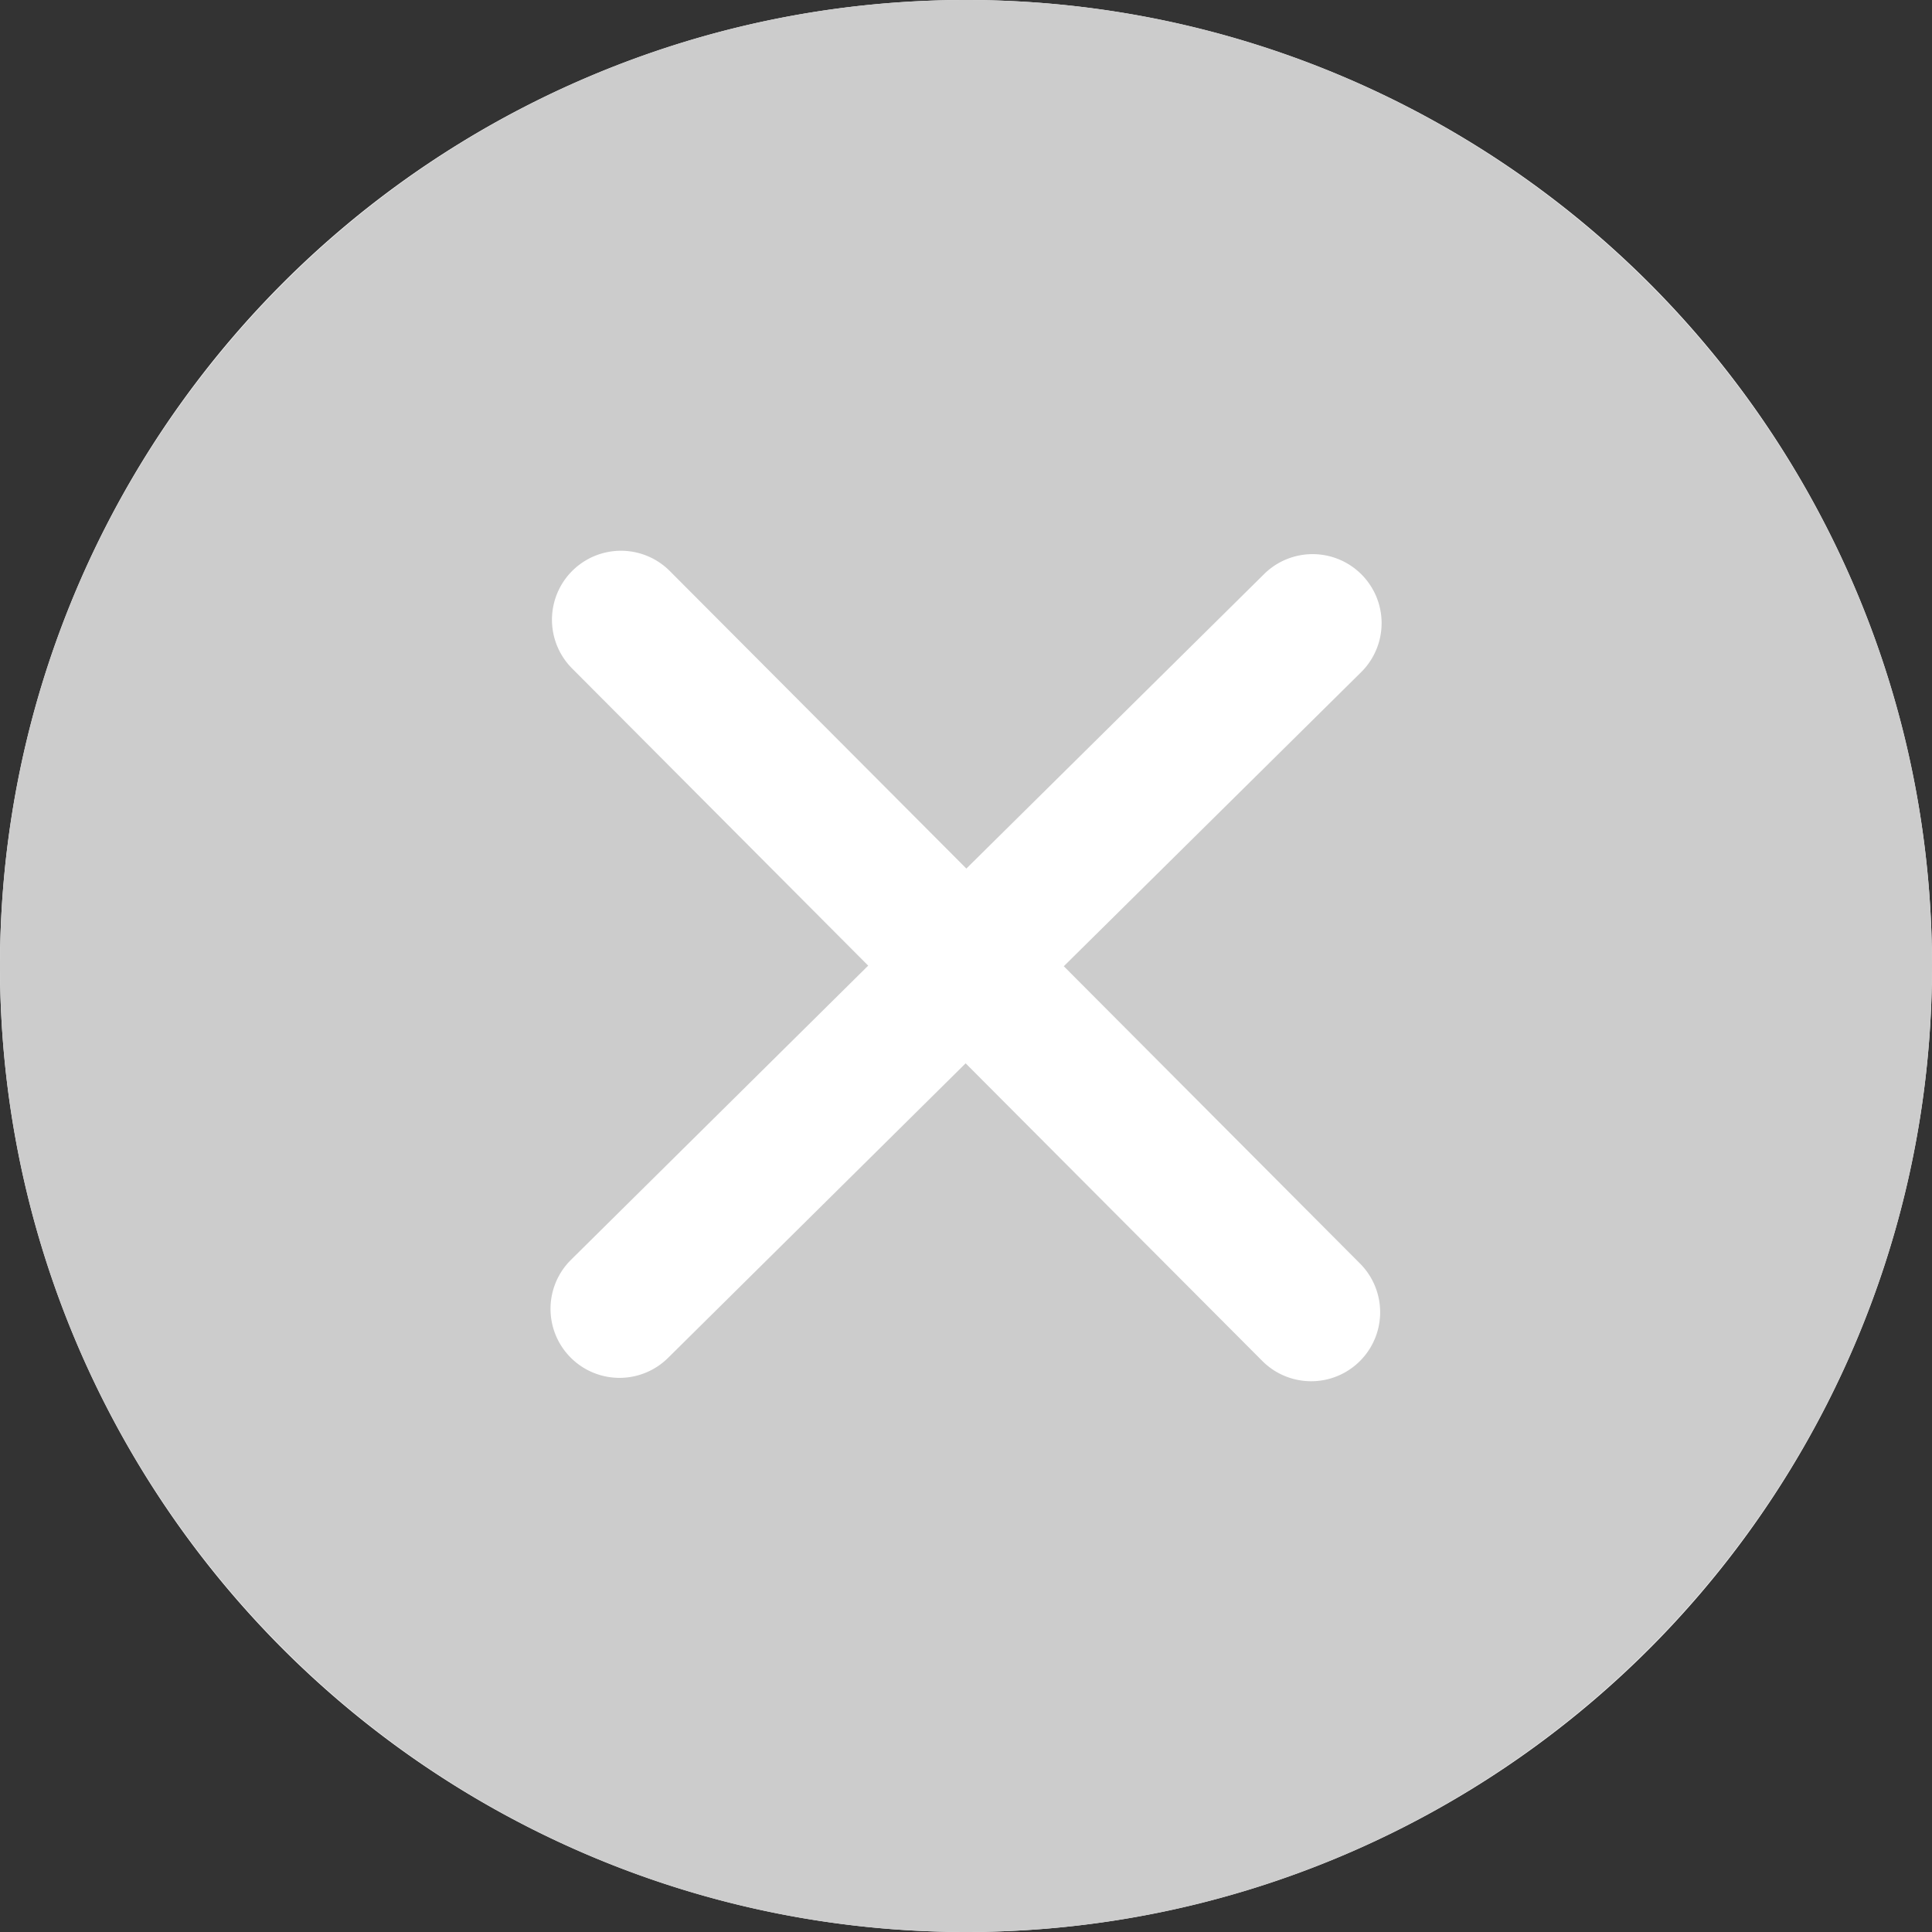 <svg xmlns="http://www.w3.org/2000/svg" fill="none" viewBox="0 0 16 16">
  <rect x="0" y="0" width="16" height="16" fill="#333333" stroke="none"/>
  <path fill="#fff" d="M0 8a8 8 0 1 1 16 0A8 8 0 1 1 0 8Z"/>
  <path fill="#CCC" d="M8 0C3.59 0 0 3.589 0 8s3.589 8 8 8c4.41 0 8-3.589 8-8s-3.589-8-8-8Zm3.263 10.464a.571.571 0 1 1-.809.807L7.997 8.806l-2.465 2.44a.571.571 0 1 1-.803-.813L7.19 7.997 4.738 5.536a.571.571 0 1 1 .809-.807l2.456 2.464 2.466-2.439a.57.57 0 1 1 .803.813L8.81 8.002l2.453 2.462Z"/>
</svg>
